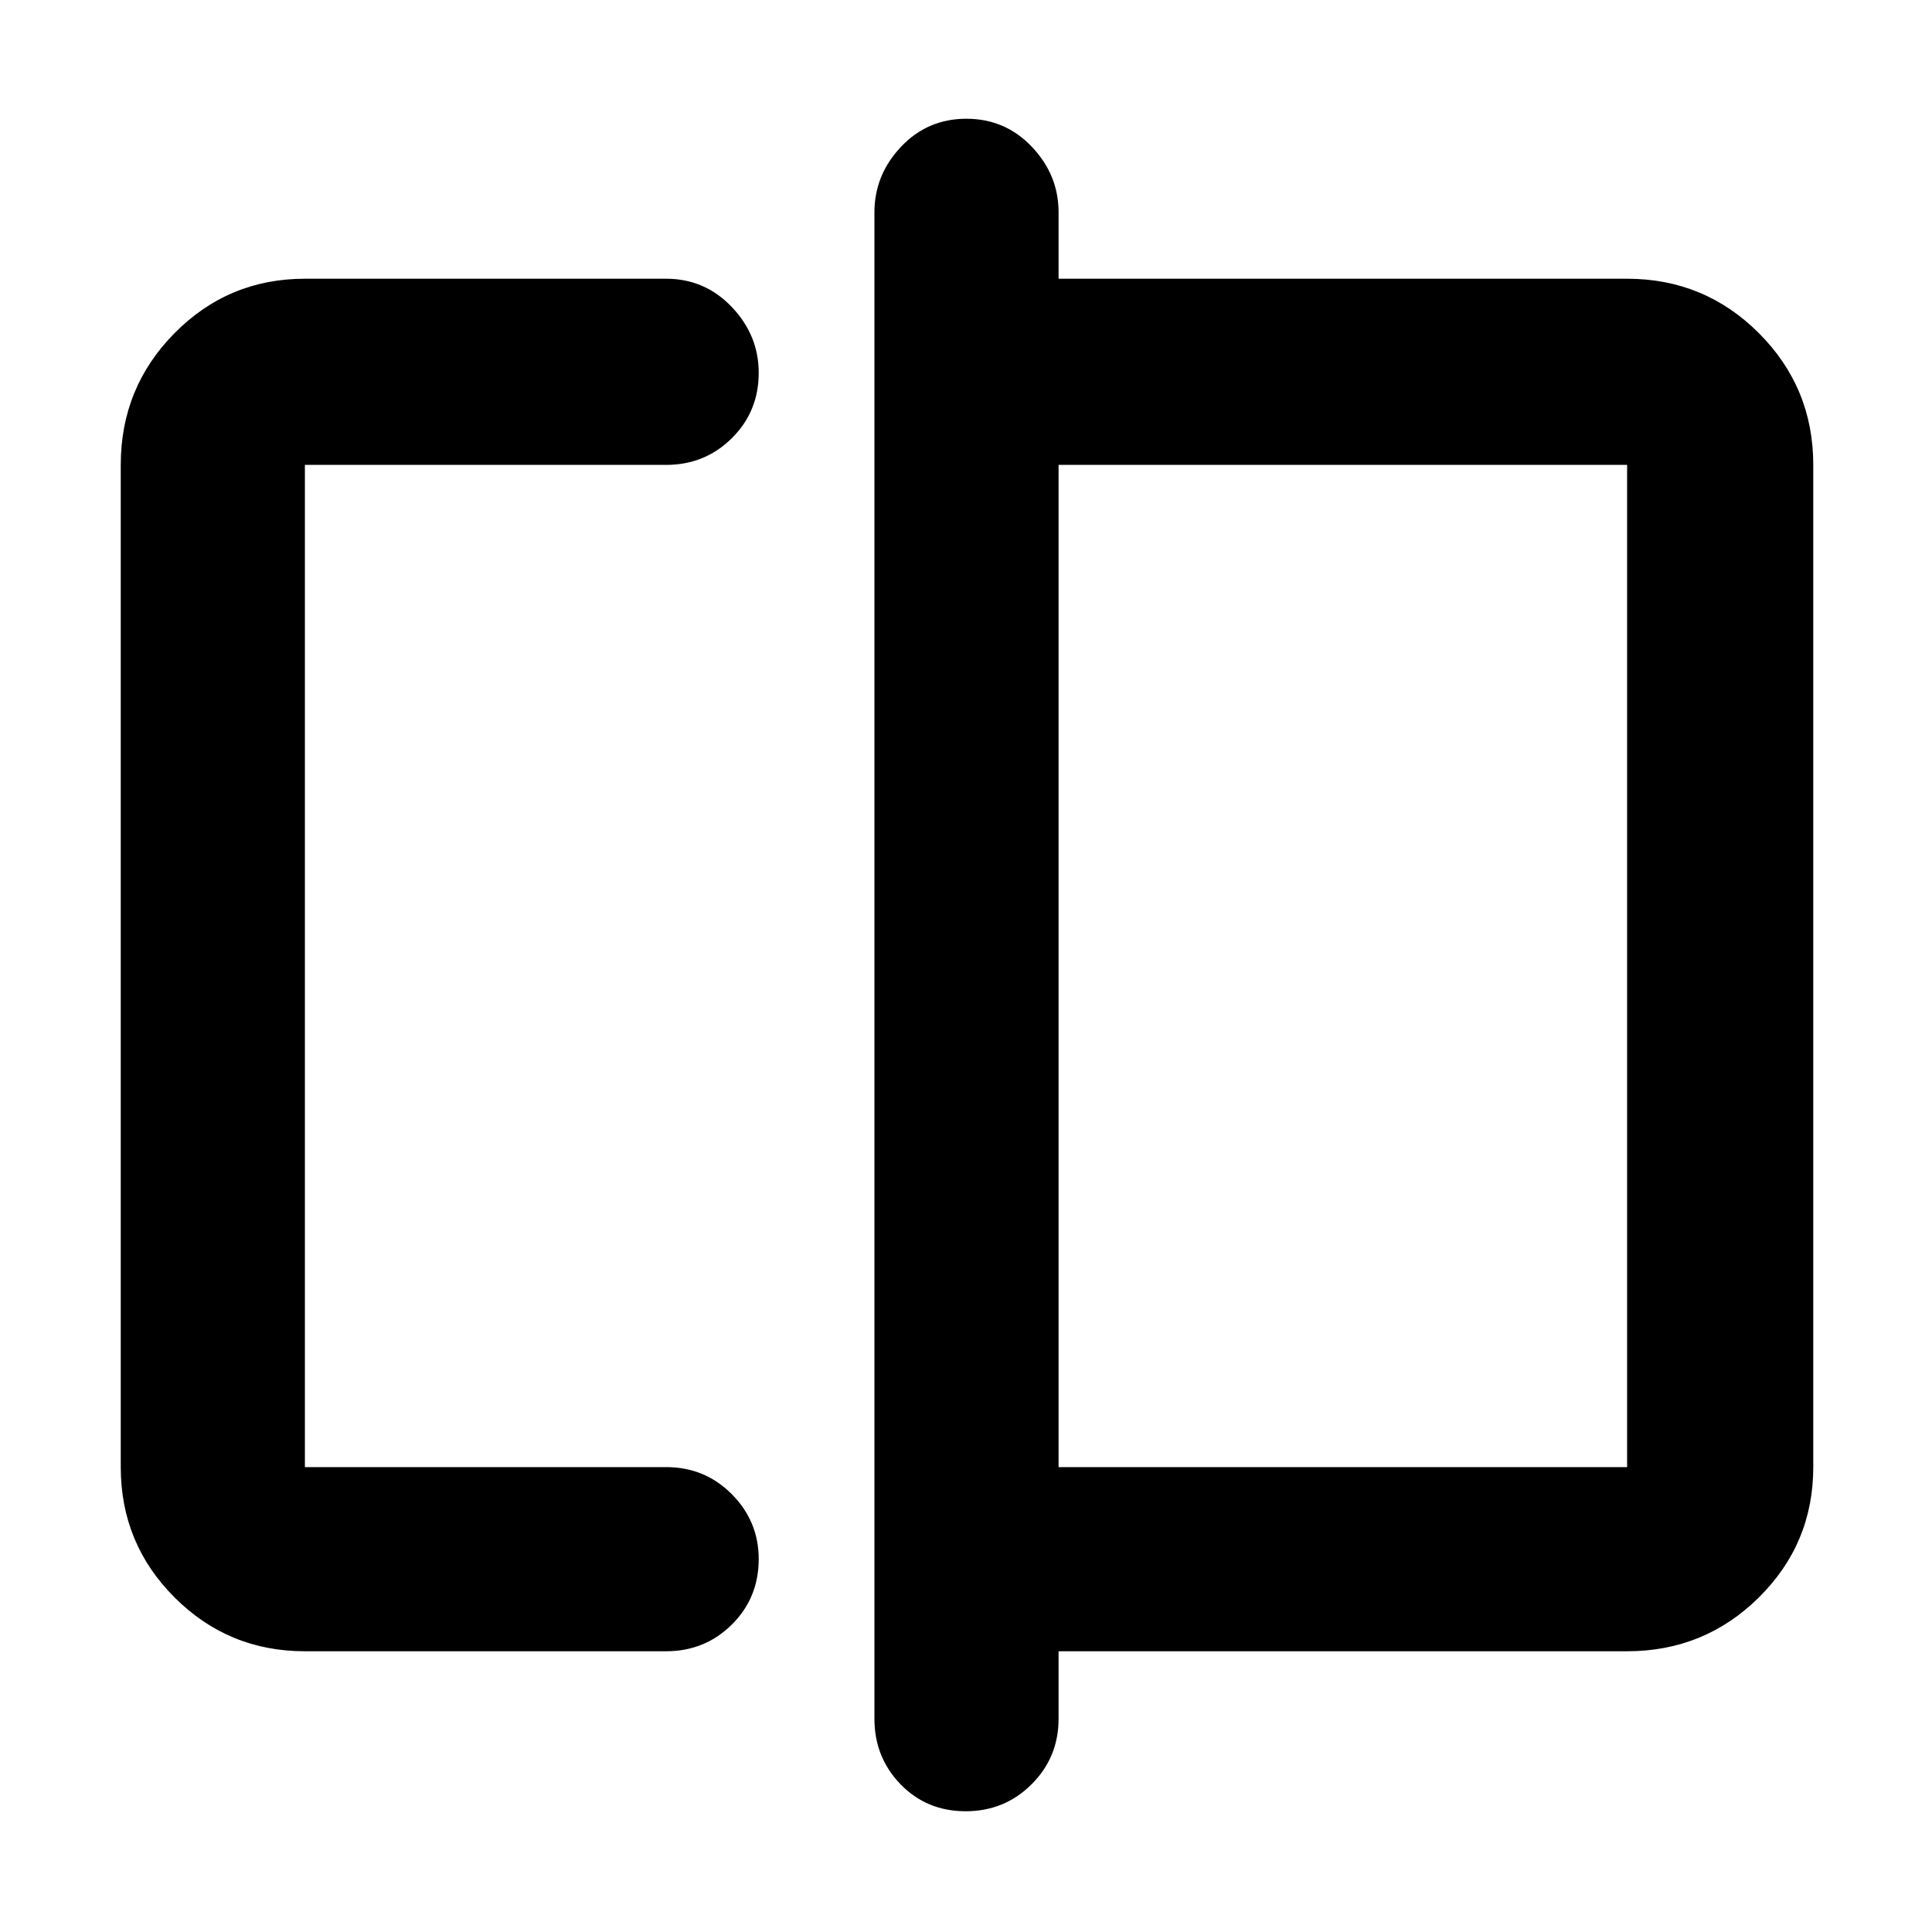 <svg xmlns="http://www.w3.org/2000/svg" height="48" viewBox="0 -960 960 960" width="48"><path d="M151.5-139.5q-38.02 0-64.76-26.74Q60-192.98 60-231v-498q0-38.43 26.74-65.47 26.74-27.03 64.76-27.03H331q19.25 0 32.63 14.05Q377-793.4 377-774.74q0 19.24-13.37 32.49Q350.25-729 331-729H151.5v498H331q19.25 0 32.63 13.46Q377-204.07 377-185.32q0 19.32-13.37 32.57Q350.25-139.5 331-139.5H151.5ZM479.82-60q-19.32 0-32.32-13.38-13-13.37-13-32.62v-748.5q0-18.55 13.18-32.53Q460.85-901 480.18-901q19.32 0 32.57 13.97Q526-873.05 526-854.5v33h282.5q38.43 0 65.47 27.03Q901-767.43 901-729v498q0 38.02-27.03 64.76-27.04 26.74-65.47 26.74H526v33.5q0 19.25-13.43 32.62Q499.15-60 479.82-60ZM526-231h282.5v-498H526v498Zm-374.5 0v-498 498Zm657 0v-498 498Z"/></svg>